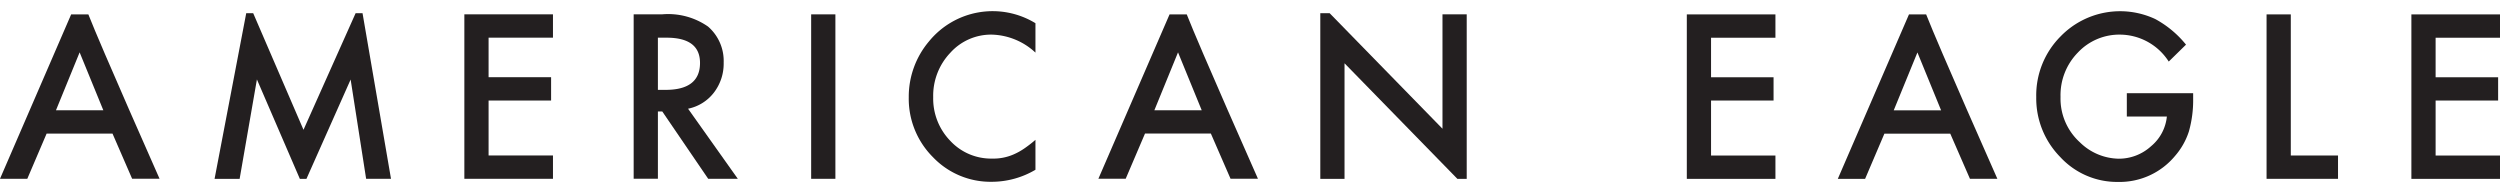 <svg xmlns="http://www.w3.org/2000/svg" xmlns:xlink="http://www.w3.org/1999/xlink" width="246" height="19" viewBox="0 0 211.074 14.418">
  <defs>
    <clipPath id="clip-path">
      <rect id="Rectangle_653" data-name="Rectangle 653" width="246" height="16" fill="none"/>
    </clipPath>
  </defs>
  <g id="Logo_AEO" data-name="Logo AEO" clip-path="url(#clip-path)">
    <path id="Path_383" data-name="Path 383" d="M8.723,8.9l-2-4.887L4.726,8.9ZM9.5,10.874H3.935l-1.63,3.813H0L6.009.806l1.45,0c1.095,2.8,6.012,13.879,6.012,13.879H11.156Z" transform="translate(0 -0.535)" fill="#231f20"/>
    <path id="Path_384" data-name="Path 384" d="M481.1,8.914l-2-4.887L477.1,8.914Zm.773,1.969h-5.561L474.683,14.7h-2.305L478.387.815l1.45,0c1.095,2.8,6.012,13.88,6.012,13.88h-2.314Z" transform="translate(-317.213 -0.541)" fill="#231f20"/>
    <path id="Path_385" data-name="Path 385" d="M126.836,2.772H121.4V6.108h5.278V8.077H121.4v4.64h5.436v1.969h-7.482V.8h7.482Z" transform="translate(-80.149 -0.532)" fill="#231f20"/>
    <path id="Path_386" data-name="Path 386" d="M164.921,7.177h.649q2.907,0,2.907-2.275,0-2.131-2.828-2.131h-.729Zm2.547,1.592,4.2,5.917h-2.5L165.29,9h-.369v5.682h-2.046V.8h2.4a5.886,5.886,0,0,1,3.882,1.035,3.838,3.838,0,0,1,1.317,3.039,4.008,4.008,0,0,1-.826,2.536,3.668,3.668,0,0,1-2.178,1.358" transform="translate(-109.375 -0.532)" fill="#231f20"/>
    <rect id="Rectangle_652" data-name="Rectangle 652" width="2.046" height="13.884" transform="translate(68.486 0.27)" fill="#231f20"/>
    <path id="Path_387" data-name="Path 387" d="M244.278,1.016V3.5a5.606,5.606,0,0,0-3.671-1.519,4.621,4.621,0,0,0-3.522,1.538,5.252,5.252,0,0,0-1.44,3.741,5.124,5.124,0,0,0,1.44,3.687,4.7,4.7,0,0,0,3.53,1.5,4.254,4.254,0,0,0,1.836-.36,5.285,5.285,0,0,0,.874-.486,10.443,10.443,0,0,0,.953-.737v2.526a7.259,7.259,0,0,1-3.689,1.016,6.724,6.724,0,0,1-4.962-2.076,6.97,6.97,0,0,1-2.046-5.054,7.232,7.232,0,0,1,1.713-4.73,6.935,6.935,0,0,1,8.984-1.529" transform="translate(-156.855 0)" fill="#231f20"/>
    <path id="Path_388" data-name="Path 388" d="M441.052,2.781h-5.436V6.117h5.278V8.086h-5.278v4.64h5.436v1.969H433.57V.811h7.482Z" transform="translate(-291.153 -0.538)" fill="#231f20"/>
    <path id="Path_389" data-name="Path 389" d="M531.03,6.933h5.6v.459a9.683,9.683,0,0,1-.36,2.77,5.92,5.92,0,0,1-1.185,2.085,6.08,6.08,0,0,1-4.8,2.177,6.529,6.529,0,0,1-4.874-2.1,7.062,7.062,0,0,1-2.029-5.071,7.046,7.046,0,0,1,2.064-5.125A7,7,0,0,1,533.436.675a8.608,8.608,0,0,1,2.591,2.158l-1.458,1.429A4.92,4.92,0,0,0,530.5,1.987a4.8,4.8,0,0,0-3.609,1.52,5.138,5.138,0,0,0-1.458,3.741,4.973,4.973,0,0,0,1.625,3.822,4.785,4.785,0,0,0,3.293,1.393,4.031,4.031,0,0,0,2.713-1.043A3.739,3.739,0,0,0,534.411,8.9H531.03Z" transform="translate(-351.463 -0.006)" fill="#231f20"/>
    <path id="Path_390" data-name="Path 390" d="M584.63.811V12.725h3.987v1.969h-6.033V.811Z" transform="translate(-391.219 -0.538)" fill="#231f20"/>
    <path id="Path_391" data-name="Path 391" d="M619.808.811V14.695h7.482V12.725h-5.436V8.086h5.278V6.117h-5.278V2.781h5.436V.811Z" transform="translate(-416.216 -0.538)" fill="#231f20"/>
    <path id="Path_392" data-name="Path 392" d="M291.049,8.9l-2-4.887L287.052,8.9Zm.773,1.969h-5.561l-1.629,3.813h-2.306L288.335.806l1.45,0c1.095,2.8,6.012,13.879,6.012,13.879h-2.314Z" transform="translate(-189.589 -0.535)" fill="#231f20"/>
    <path id="Path_393" data-name="Path 393" d="M58.727,6.106,62.352,14.5h.557L66.64,6.115l1.308,8.38h2.1L67.645.515H67.06l-4.4,9.844L58.414.515h-.589L55.152,14.5h2.116Z" transform="translate(-37.036 -0.342)" fill="#231f20"/>
    <path id="Path_394" data-name="Path 394" d="M351.725,14.5V.612h-2.046v9.656L340.154.515h-.791V14.5h2.046V4.743l9.527,9.756Z" transform="translate(-227.891 -0.342)" fill="#231f20"/>
  </g>
</svg>
